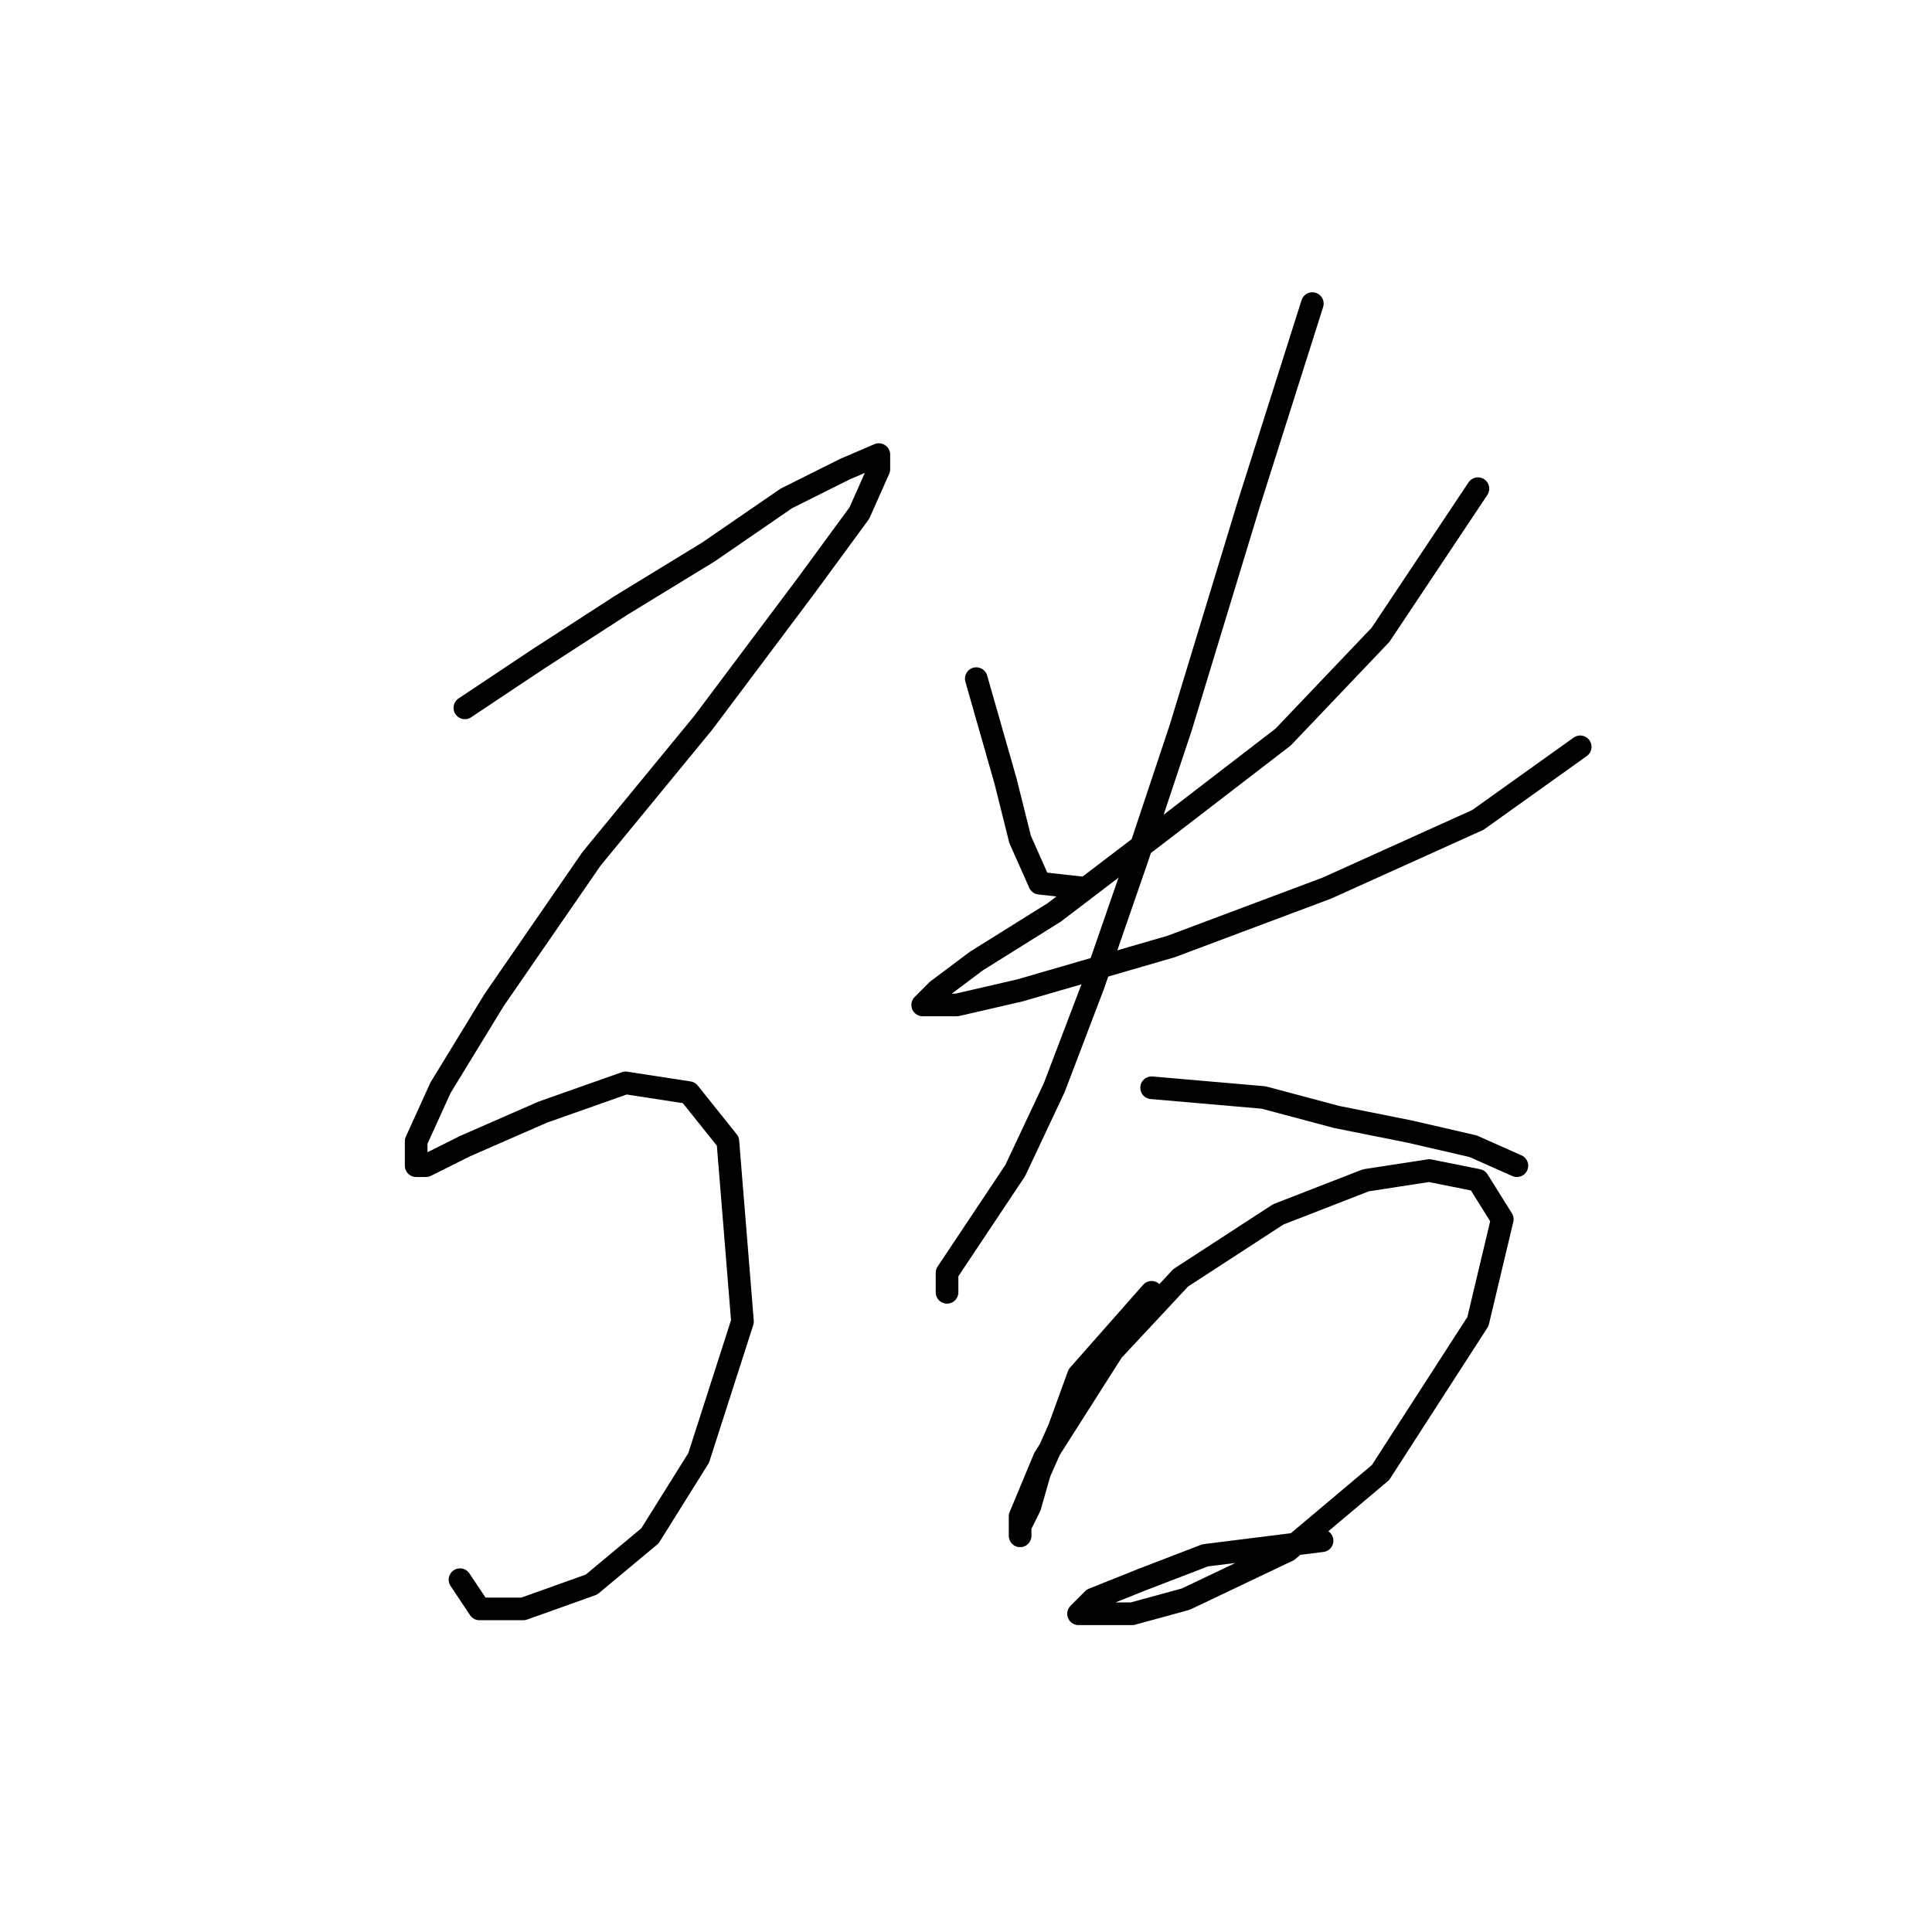 <?xml version="1.0" standalone="no"?>
    <svg width="256" height="256" xmlns="http://www.w3.org/2000/svg" version="1.1">
    <polyline stroke="black" stroke-width="3" stroke-linecap="round" fill="transparent" stroke-linejoin="round" points="61.597 93.795 71.278 87.342 82.249 80.242 93.865 73.143 104.191 66.044 111.936 62.172 116.453 60.236 116.453 62.172 113.872 67.981 106.773 77.661 93.22 95.731 78.377 113.802 65.469 132.517 58.37 144.134 55.143 151.233 55.143 154.46 56.434 154.46 61.597 151.878 71.923 147.361 82.894 143.488 91.284 144.779 96.447 151.233 98.383 175.111 92.575 193.182 86.121 203.507 78.377 209.961 69.342 213.188 63.533 213.188 60.952 209.316 60.952 209.316 " />
        <polyline stroke="black" stroke-width="3" stroke-linecap="round" fill="transparent" stroke-linejoin="round" points="129.361 89.923 133.233 103.476 135.169 111.22 137.75 117.028 143.559 117.674 143.559 117.674 " />
        <polyline stroke="black" stroke-width="3" stroke-linecap="round" fill="transparent" stroke-linejoin="round" points="195.833 64.754 182.926 84.115 170.019 97.667 153.239 110.575 139.686 120.901 129.361 127.354 124.198 131.226 122.262 133.163 126.779 133.163 135.169 131.226 155.175 125.418 175.827 117.674 195.833 108.639 209.386 98.958 209.386 98.958 " />
        <polyline stroke="black" stroke-width="3" stroke-linecap="round" fill="transparent" stroke-linejoin="round" points="173.891 40.23 165.501 66.69 156.466 96.377 150.658 113.802 144.849 130.581 139.686 144.134 134.523 155.105 129.361 162.849 125.488 168.658 125.488 171.239 125.488 171.239 " />
        <polyline stroke="black" stroke-width="3" stroke-linecap="round" fill="transparent" stroke-linejoin="round" points="152.594 144.134 167.437 145.424 177.118 148.006 186.798 149.942 195.188 151.878 200.996 154.46 200.996 154.46 " />
        <polyline stroke="black" stroke-width="3" stroke-linecap="round" fill="transparent" stroke-linejoin="round" points="152.594 171.239 142.913 182.21 140.332 189.309 137.75 195.118 136.46 199.635 135.169 202.217 135.169 203.507 135.169 200.926 138.396 193.182 147.431 178.984 156.466 169.303 169.373 160.913 180.99 156.396 189.38 155.105 195.833 156.396 199.06 161.559 195.833 175.111 182.926 195.118 170.664 205.444 157.111 211.897 150.012 213.833 144.849 213.833 142.913 213.833 144.849 211.897 151.303 209.316 159.693 206.089 175.182 204.153 175.182 204.153 " />
        </svg>
